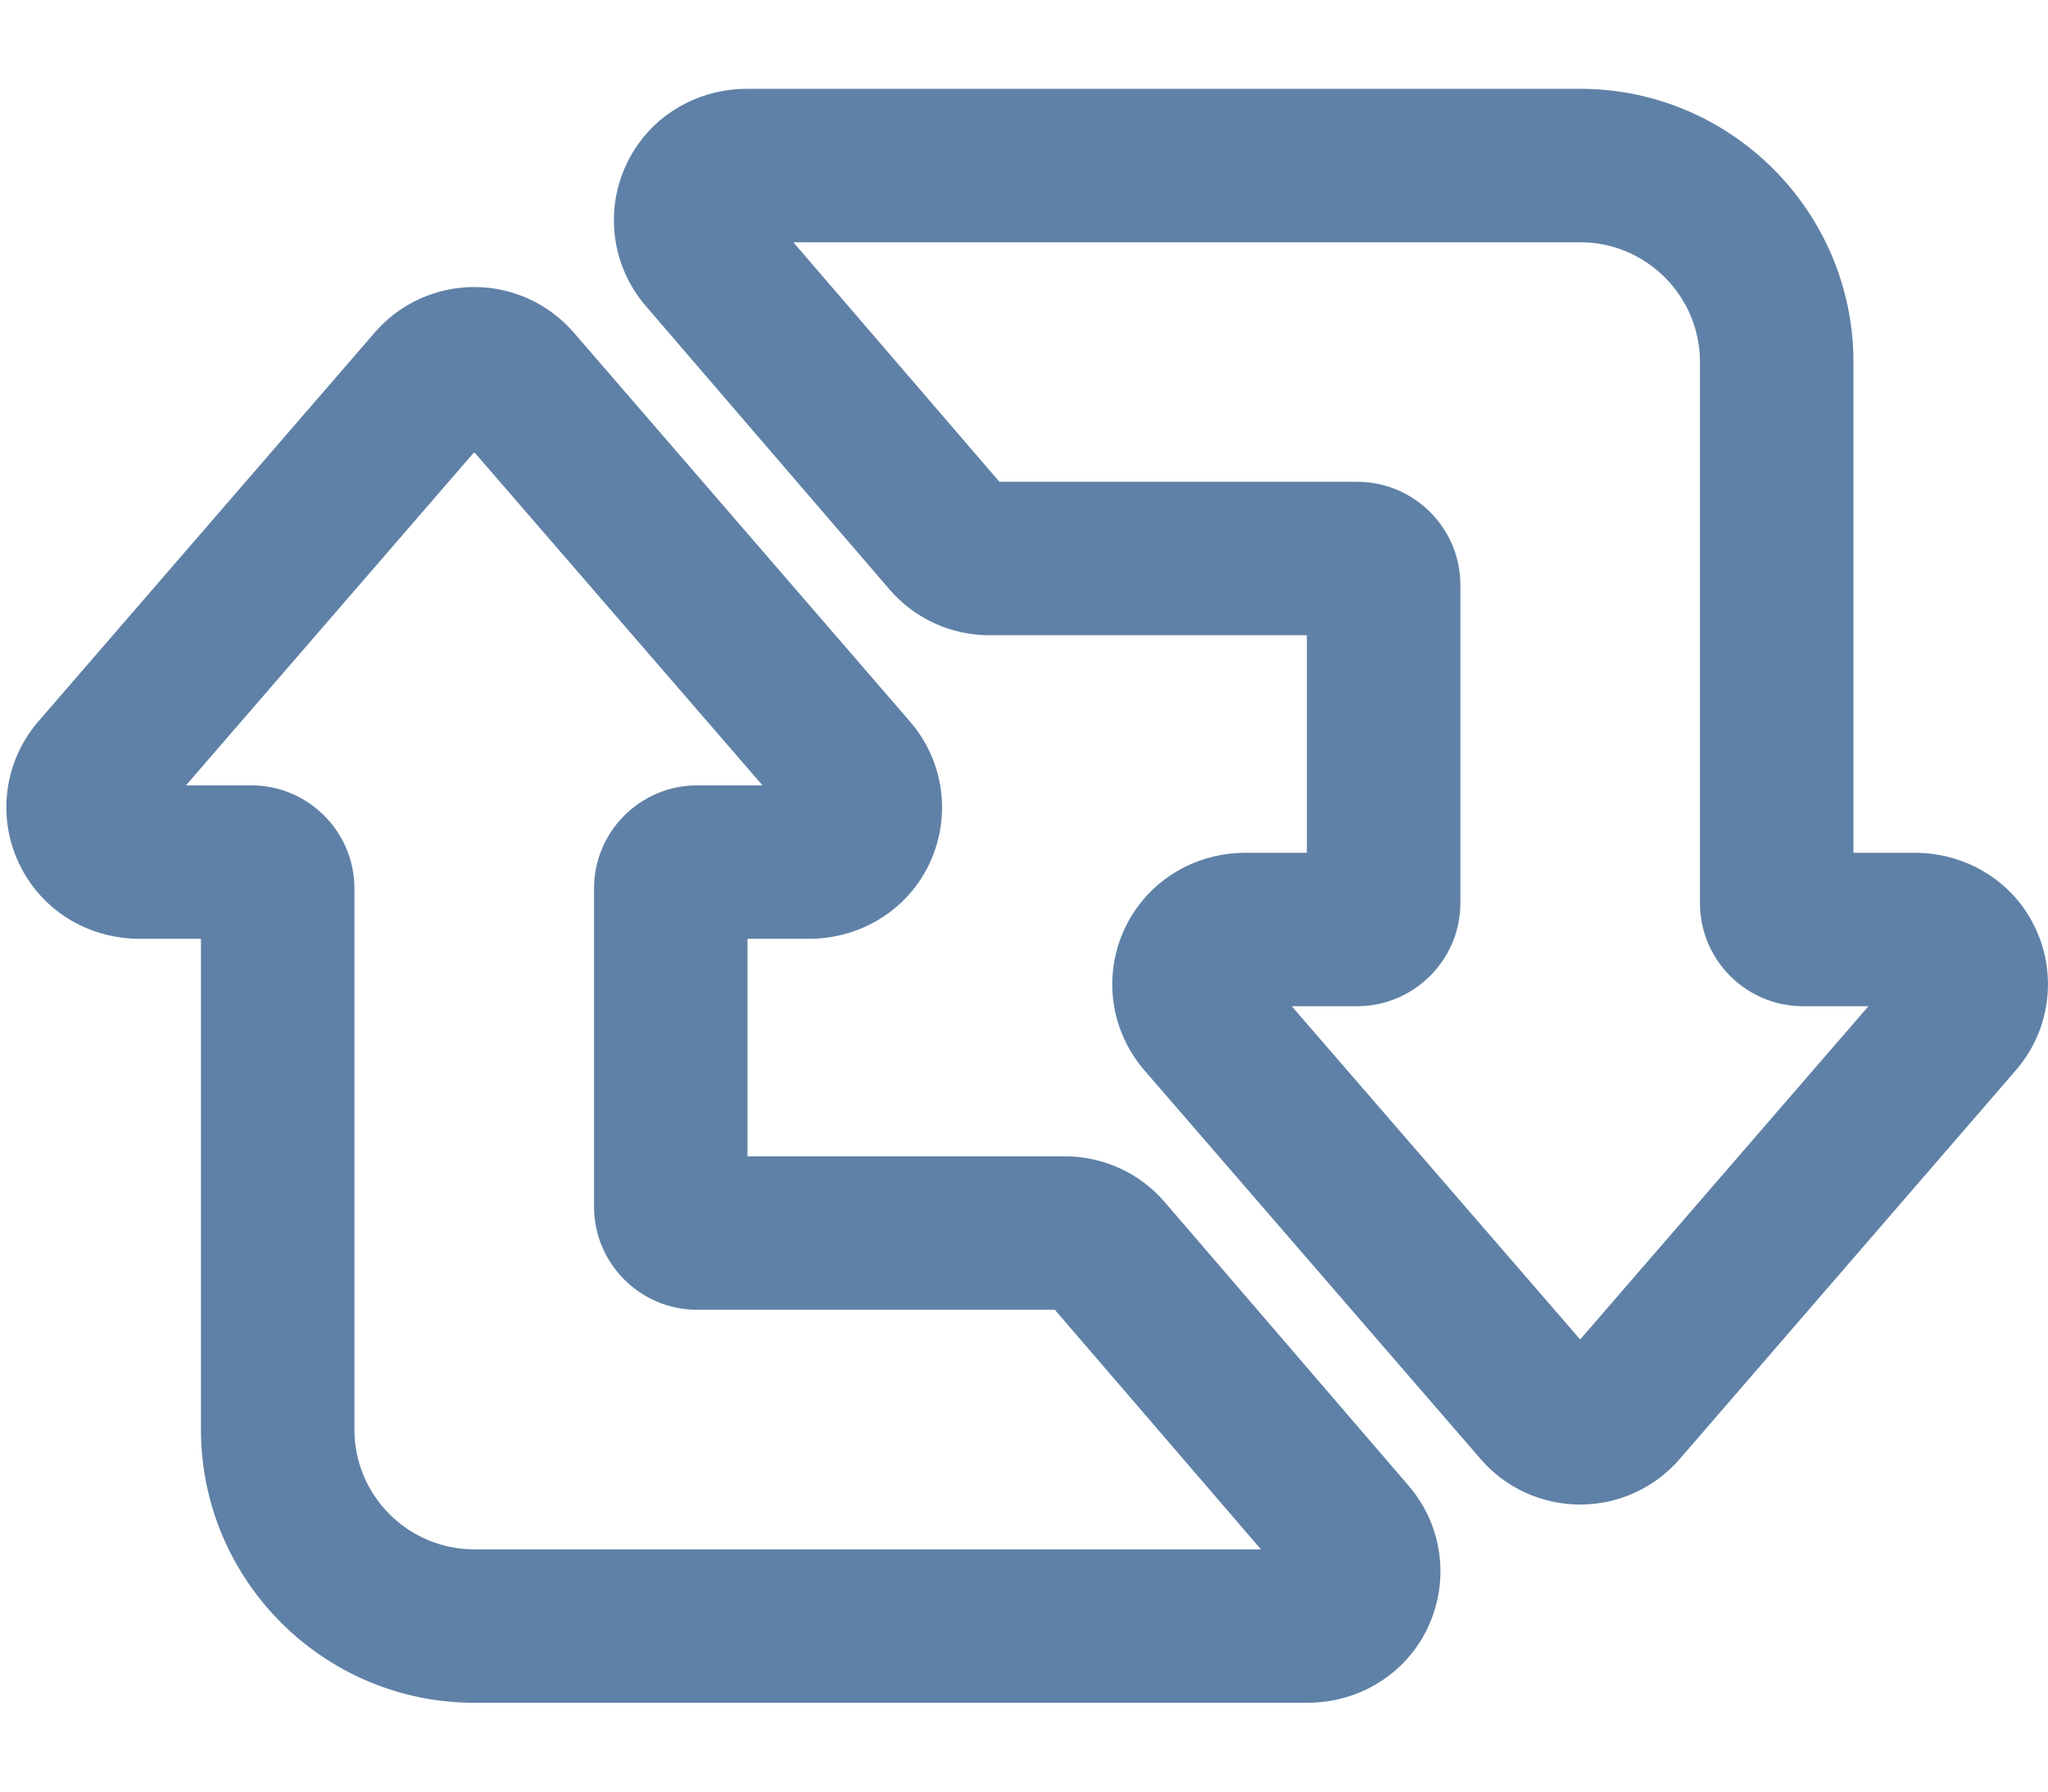 <svg width="16" height="14" viewBox="0 0 16 14" fill="none" xmlns="http://www.w3.org/2000/svg">
<path d="M11.005 11.61L9.099 9.393C8.904 9.166 8.62 9.036 8.32 9.036H5.84V7.336H6.322C6.661 7.336 6.977 7.175 7.169 6.906C7.444 6.518 7.42 5.997 7.109 5.638L4.482 2.598C4.286 2.372 4.003 2.243 3.705 2.243C3.406 2.243 3.123 2.372 2.928 2.598L0.3 5.637C-0.01 5.996 -0.035 6.518 0.241 6.905C0.432 7.175 0.749 7.336 1.088 7.336H1.57V11.171C1.57 12.348 2.528 13.306 3.705 13.306H10.216C10.554 13.306 10.87 13.146 11.062 12.877C11.337 12.49 11.314 11.969 11.005 11.61ZM1.963 6.137H1.453L3.705 3.533L5.957 6.137H5.446C5.002 6.137 4.641 6.499 4.641 6.942V9.43C4.641 9.873 5.002 10.235 5.446 10.235H8.241L9.851 12.107H3.705C3.188 12.107 2.769 11.687 2.769 11.171V6.942C2.769 6.499 2.407 6.137 1.963 6.137Z" fill="#5F81A7"/>
<path d="M15.835 7.133L15.809 7.094C15.617 6.825 15.3 6.664 14.962 6.664H14.48V2.829C14.48 1.652 13.522 0.694 12.345 0.694H5.834C5.496 0.694 5.18 0.854 4.988 1.123C4.712 1.51 4.736 2.031 5.045 2.391L6.95 4.607C7.146 4.834 7.43 4.964 7.729 4.964H10.21V6.664H9.727C9.389 6.664 9.073 6.825 8.881 7.095C8.605 7.482 8.63 8.004 8.94 8.363L11.568 11.402C11.763 11.628 12.046 11.757 12.345 11.757C12.643 11.757 12.926 11.628 13.122 11.402L15.749 8.363C16.05 8.015 16.082 7.516 15.835 7.133ZM11.409 7.058V4.57C11.409 4.126 11.047 3.765 10.603 3.765H7.808L6.198 1.893H12.345C12.861 1.893 13.281 2.313 13.281 2.829V7.058C13.281 7.501 13.642 7.863 14.086 7.863H14.597L12.345 10.467L10.092 7.863H10.603C11.047 7.862 11.409 7.501 11.409 7.058Z" fill="#5F81A7"/>
</svg>
